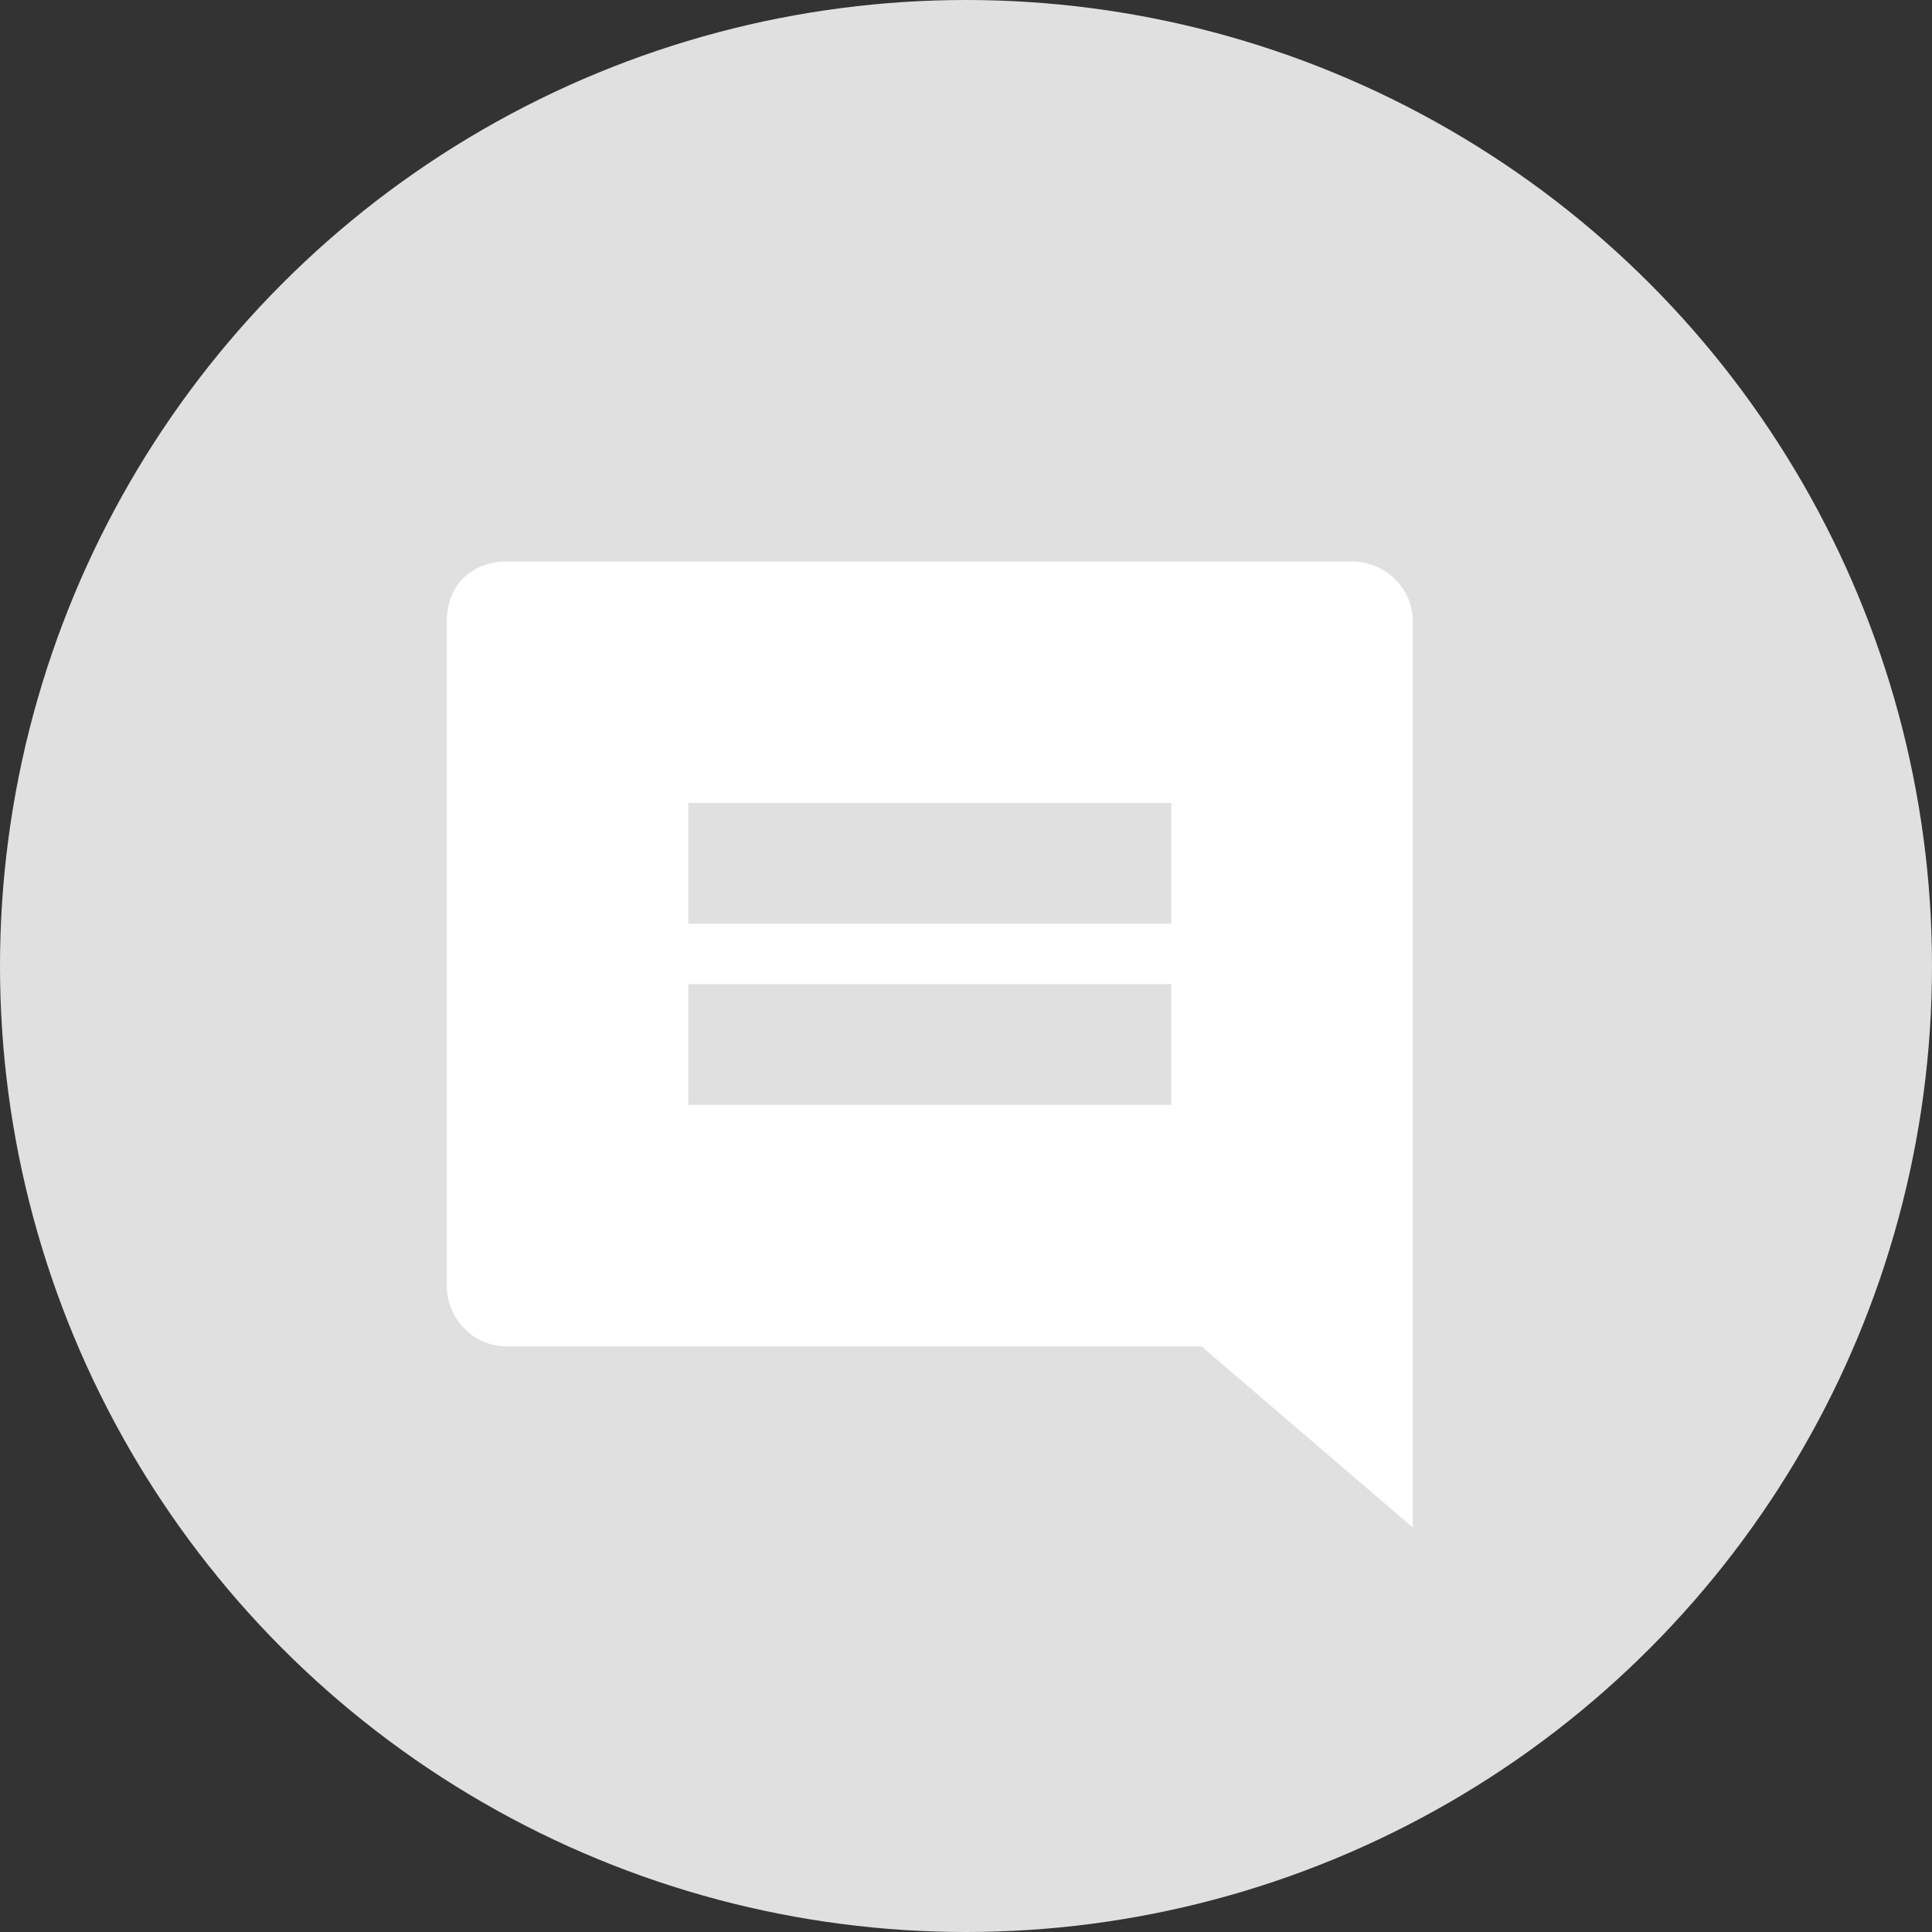 <?xml version="1.0" encoding="utf-8"?>
<!-- Generator: Adobe Illustrator 18.1.1, SVG Export Plug-In . SVG Version: 6.00 Build 0)  -->
<svg version="1.1" id="Layer_1" xmlns="http://www.w3.org/2000/svg" xmlns:xlink="http://www.w3.org/1999/xlink" x="0px" y="0px"
	 viewBox="0 0 32 32" enable-background="new 0 0 32 32" xml:space="preserve">
<rect x="0" y="0" width="32" height="32" fill="#333333" stroke="none"/>
<circle fill="#E0E0E0" cx="16" cy="16" r="16"/>
<path fill="#FFFFFF" d="M23.4,10.3c0-0.6-0.5-1-1-1h-14c-0.6,0-1,0.4-1,1v11c0,0.5,0.4,1,1,1h11.5l3.5,3V10.3z M19.4,18.3h-8v-2h8
	V18.3z M19.4,15.3h-8v-2h8V15.3z"/>
</svg>
